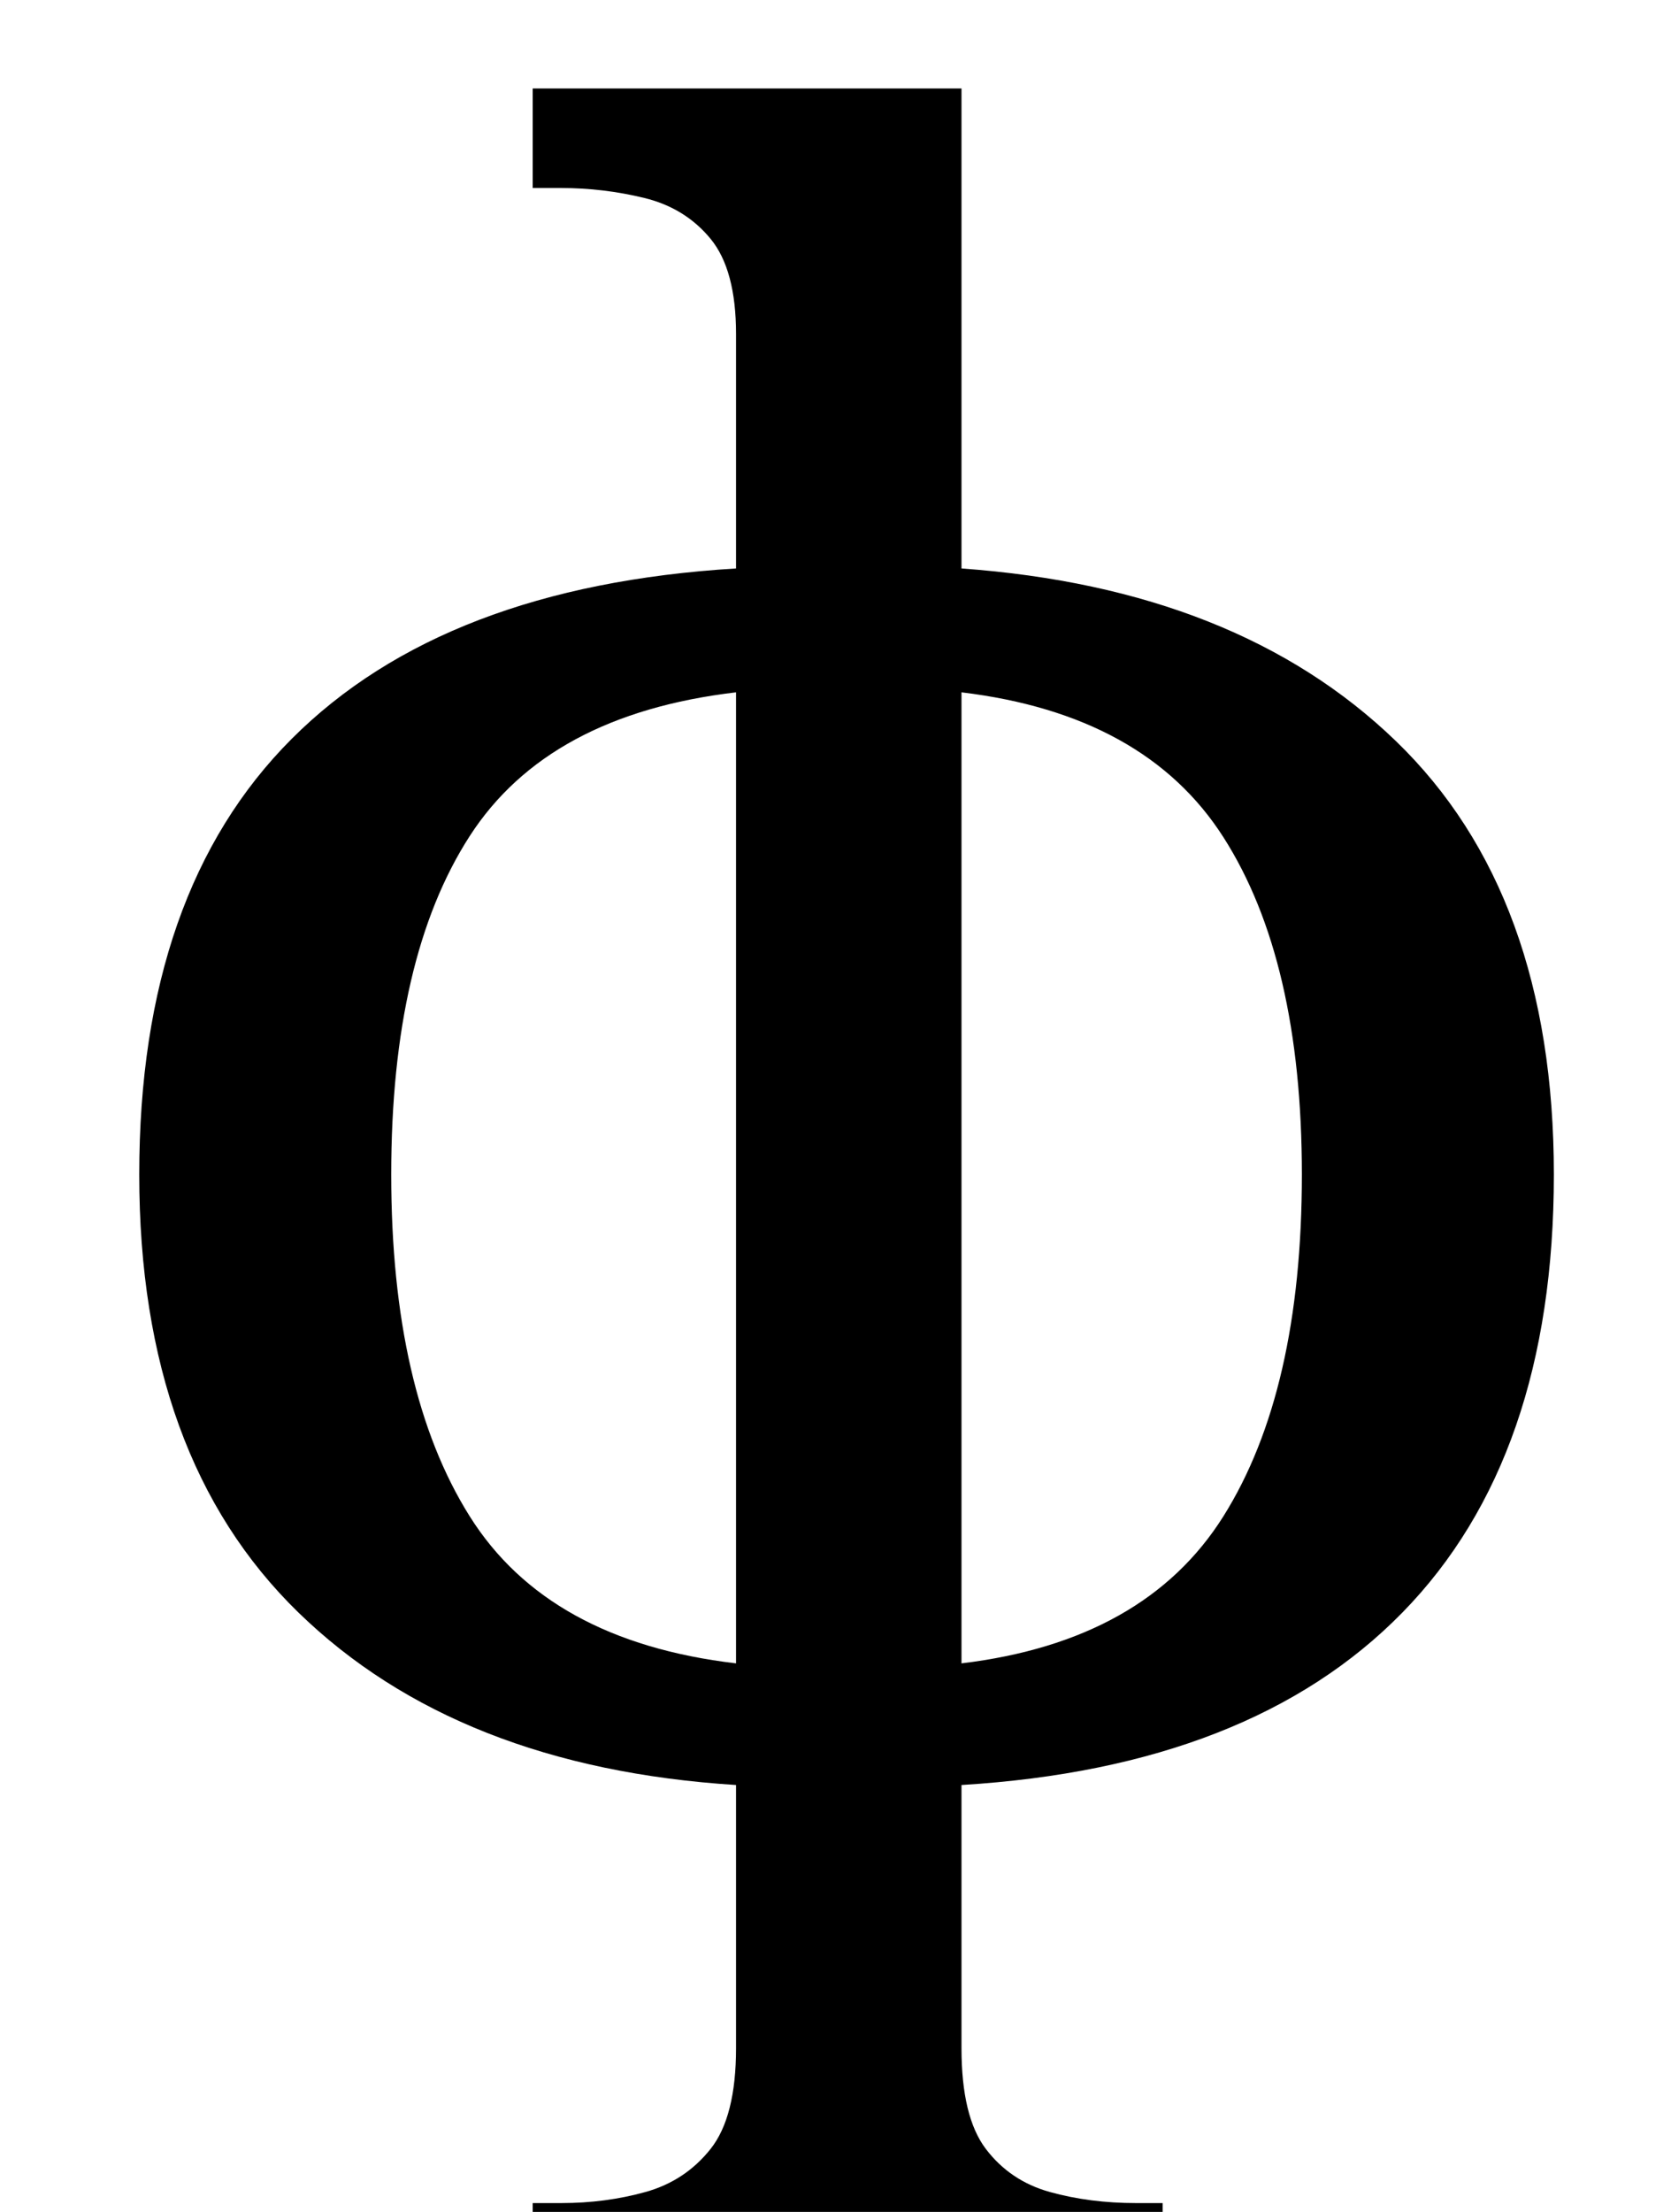 <?xml version="1.0" standalone="no"?>
<!DOCTYPE svg PUBLIC "-//W3C//DTD SVG 1.1//EN" "http://www.w3.org/Graphics/SVG/1.1/DTD/svg11.dtd" >
<svg xmlns="http://www.w3.org/2000/svg" xmlns:xlink="http://www.w3.org/1999/xlink" version="1.1" viewBox="-10 0 756 1000">
   <path fill="currentColor"
d="M231 1041v-45h13q20 0 38 -5t29.5 -19.5t11.5 -45.5v-119q-126 -8 -198 -78t-72 -198t69 -197t201 -77v-106q0 -29 -11.5 -43t-30 -18.5t-37.5 -4.5h-13v-45h194v217q125 9 196.5 78t71.5 196q0 128 -68.5 198t-199.5 78v119q0 31 11 45.5t29 19.5t39 5h12v45h-285z
M323 313q-85 10 -120.5 65t-35.5 153t35.5 154.5t120.5 66.5v-439zM425 752q83 -10 118.5 -66.5t35.5 -154.5q0 -97 -35.5 -152.5t-118.5 -65.5v439z" />
</svg>
